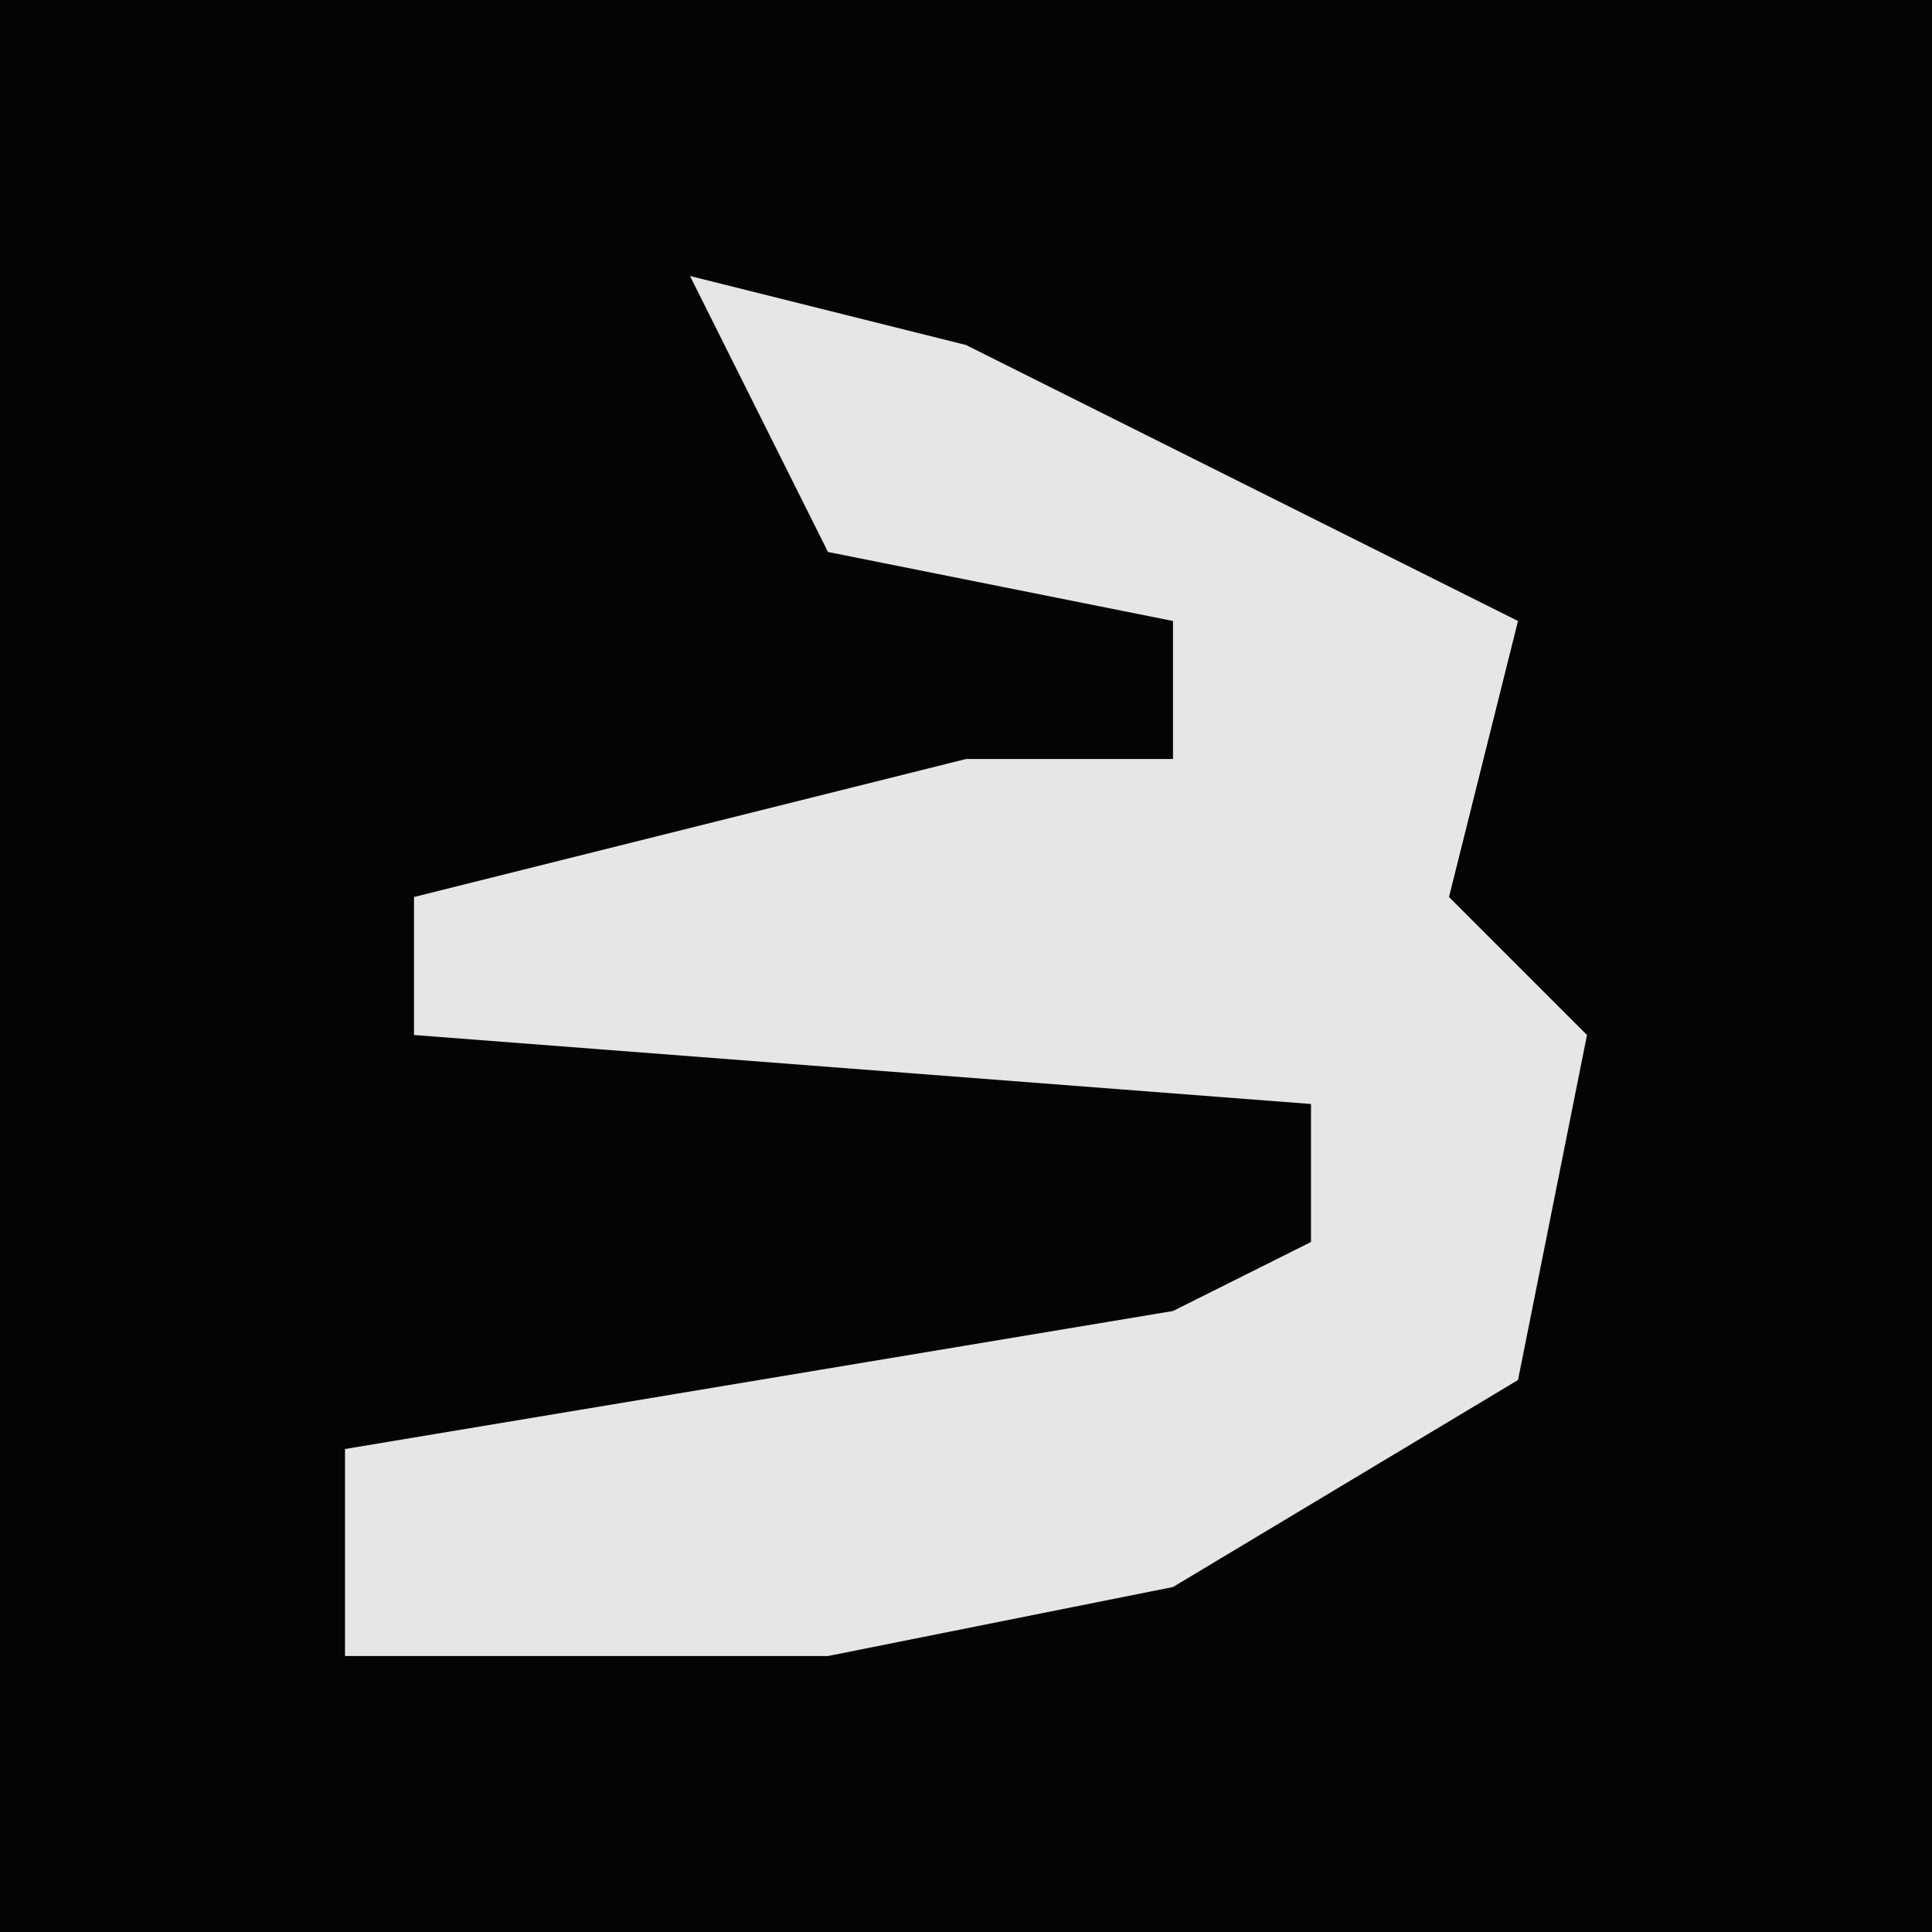<?xml version="1.0" encoding="UTF-8"?>
<svg version="1.1" xmlns="http://www.w3.org/2000/svg" width="28" height="28">
<path d="M0,0 L28,0 L28,28 L0,28 Z " fill="#040404" transform="translate(0,0)"/>
<path d="M0,0 L4,1 L12,5 L11,9 L13,11 L12,16 L7,19 L2,20 L-5,20 L-5,17 L7,15 L9,14 L9,12 L-4,11 L-4,9 L4,7 L7,7 L7,5 L2,4 Z " fill="#E6E6E6" transform="translate(10,4)"/>
</svg>
